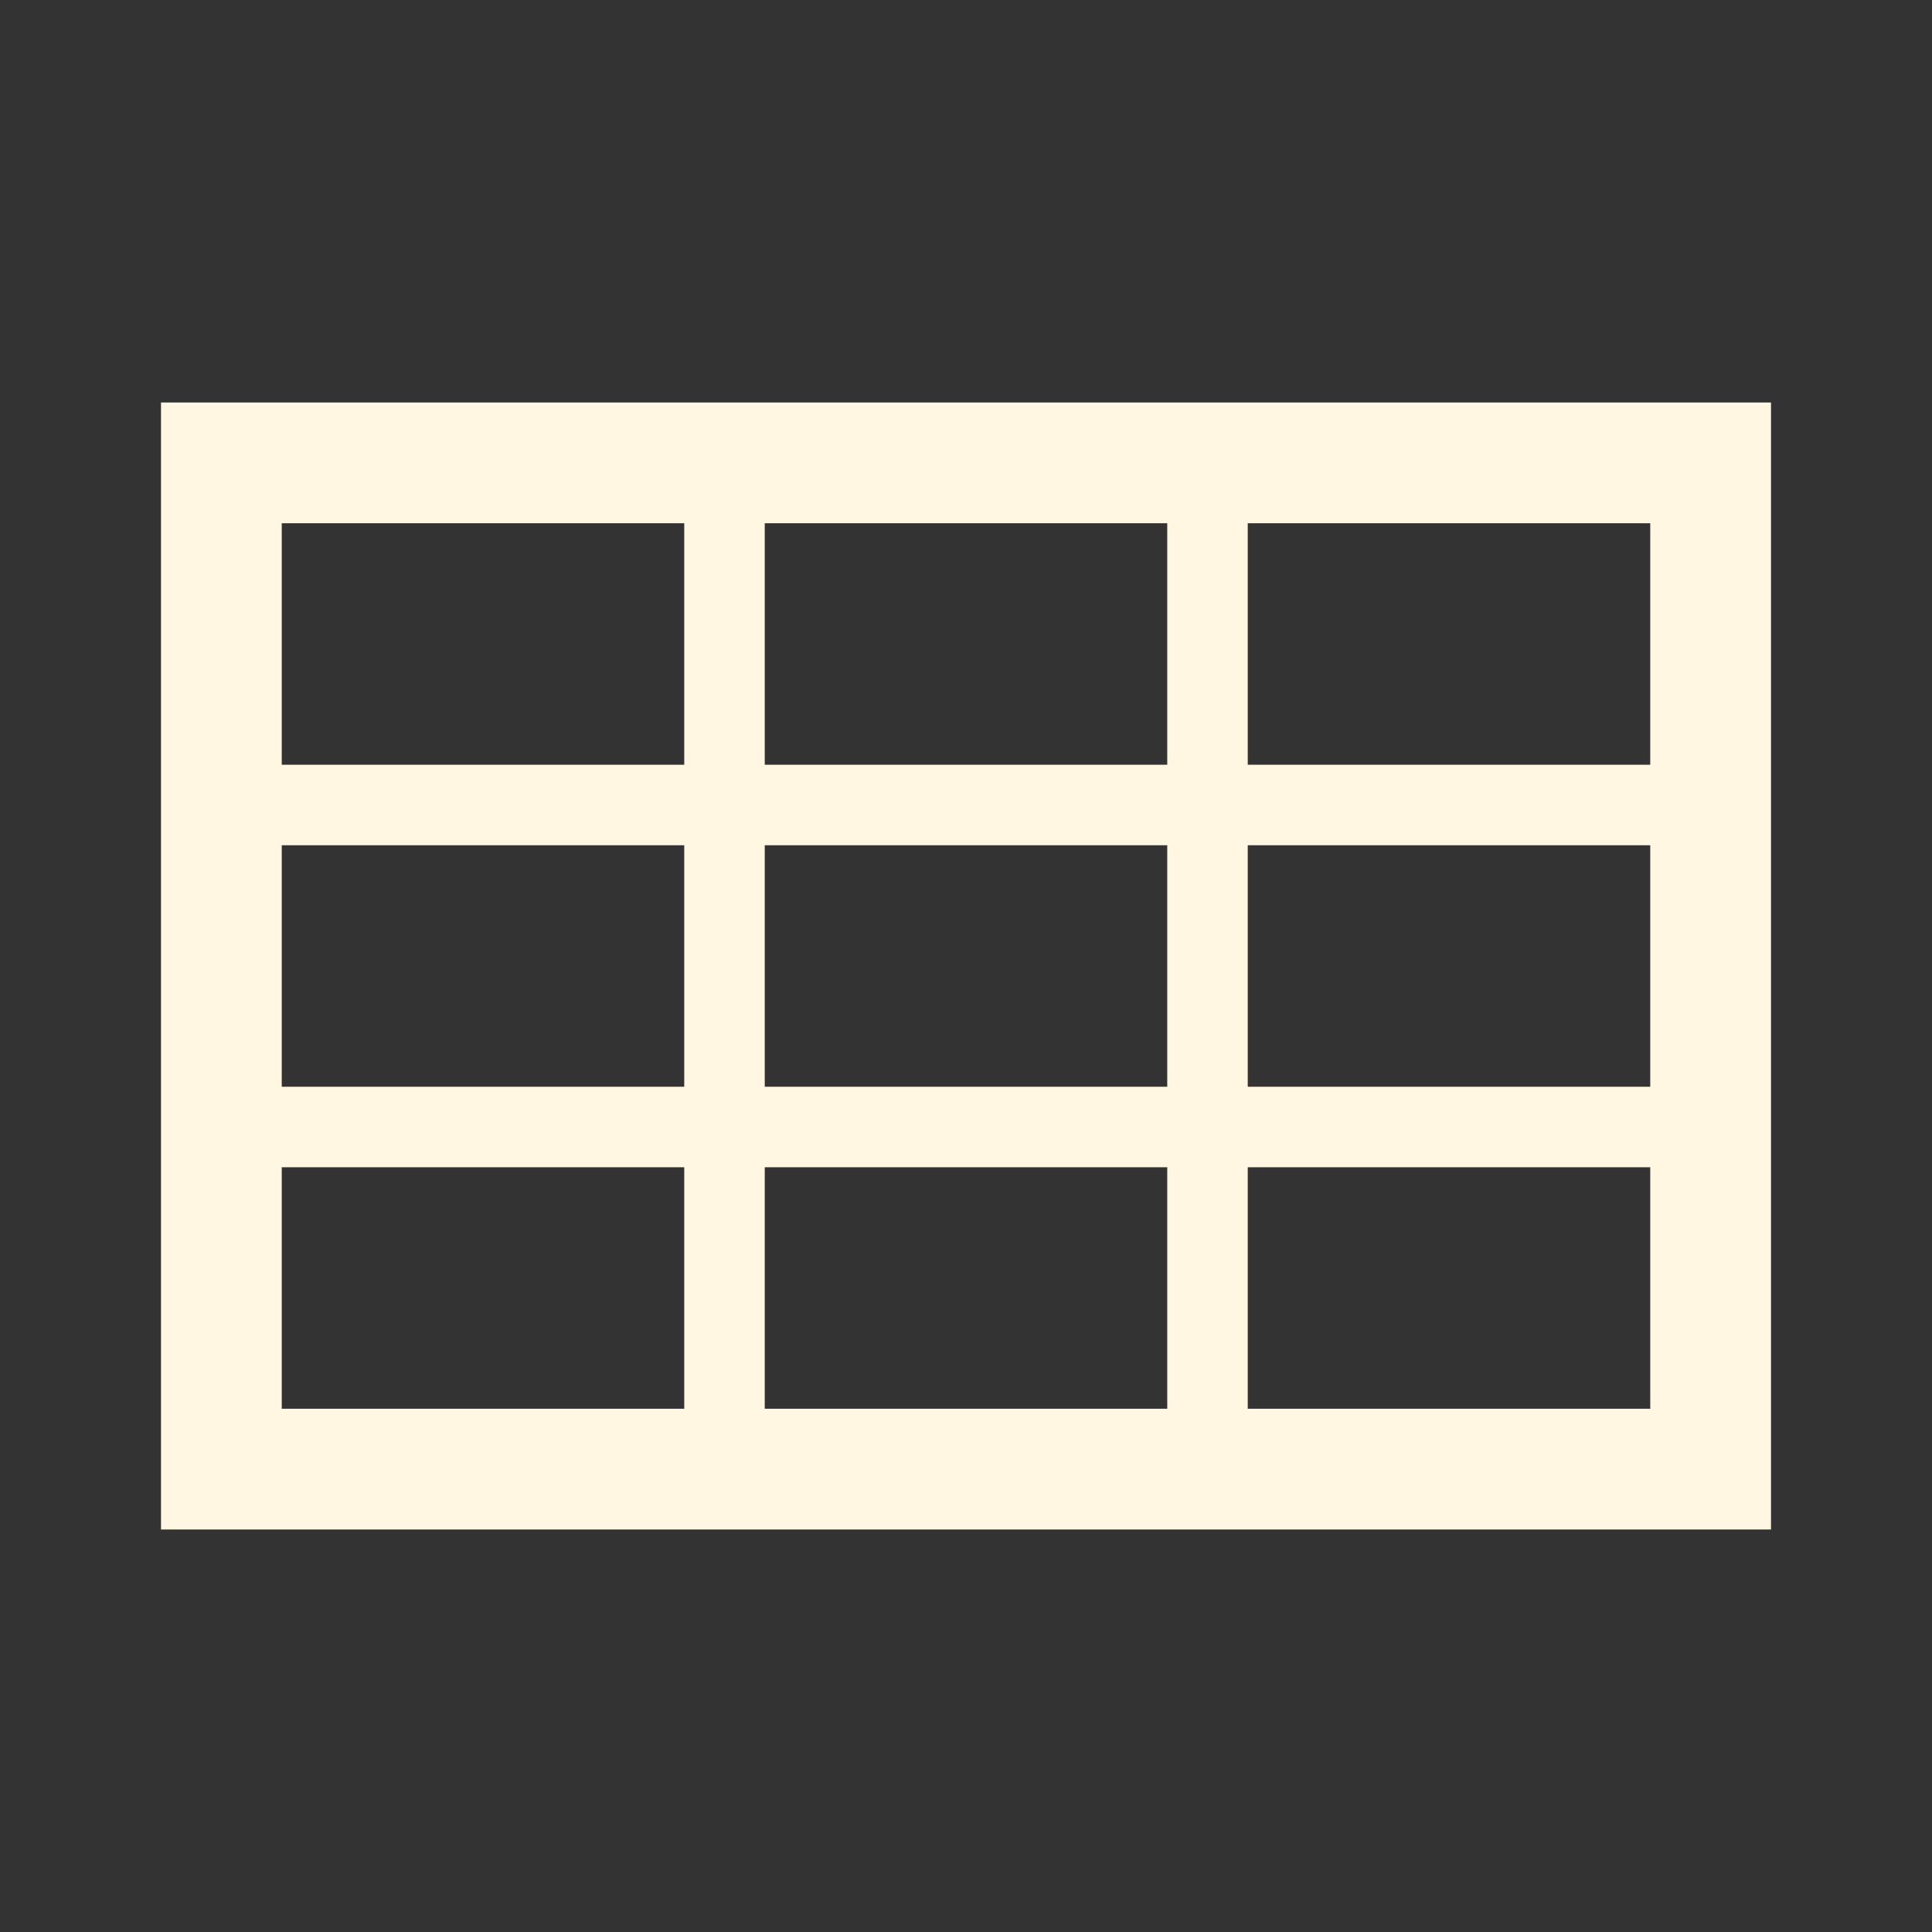 <svg viewBox="0 0 96 96" xmlns="http://www.w3.org/2000/svg" xmlns:xlink="http://www.w3.org/1999/xlink" id="Icons_Table" overflow="hidden"><rect x="0" y="0" width="96" height="96" fill="#333333" stroke="none"/><g><path d="M82 38 62 38 62 26 82 26 82 38ZM82 54 62 54 62 42 82 42 82 54ZM82 70 62 70 62 58 82 58 82 70ZM38 70 38 58 58 58 58 70 38 70ZM14 70 14 58 34 58 34 70 14 70ZM14 42 34 42 34 54 14 54 14 42ZM14 26 34 26 34 38 14 38 14 26ZM58 42 58 54 38 54 38 42 58 42ZM58 26 58 38 38 38 38 26 58 26ZM8 20 8 76 88 76 88 20 8 20Z" fill="#FFF7E1"/></g></svg>